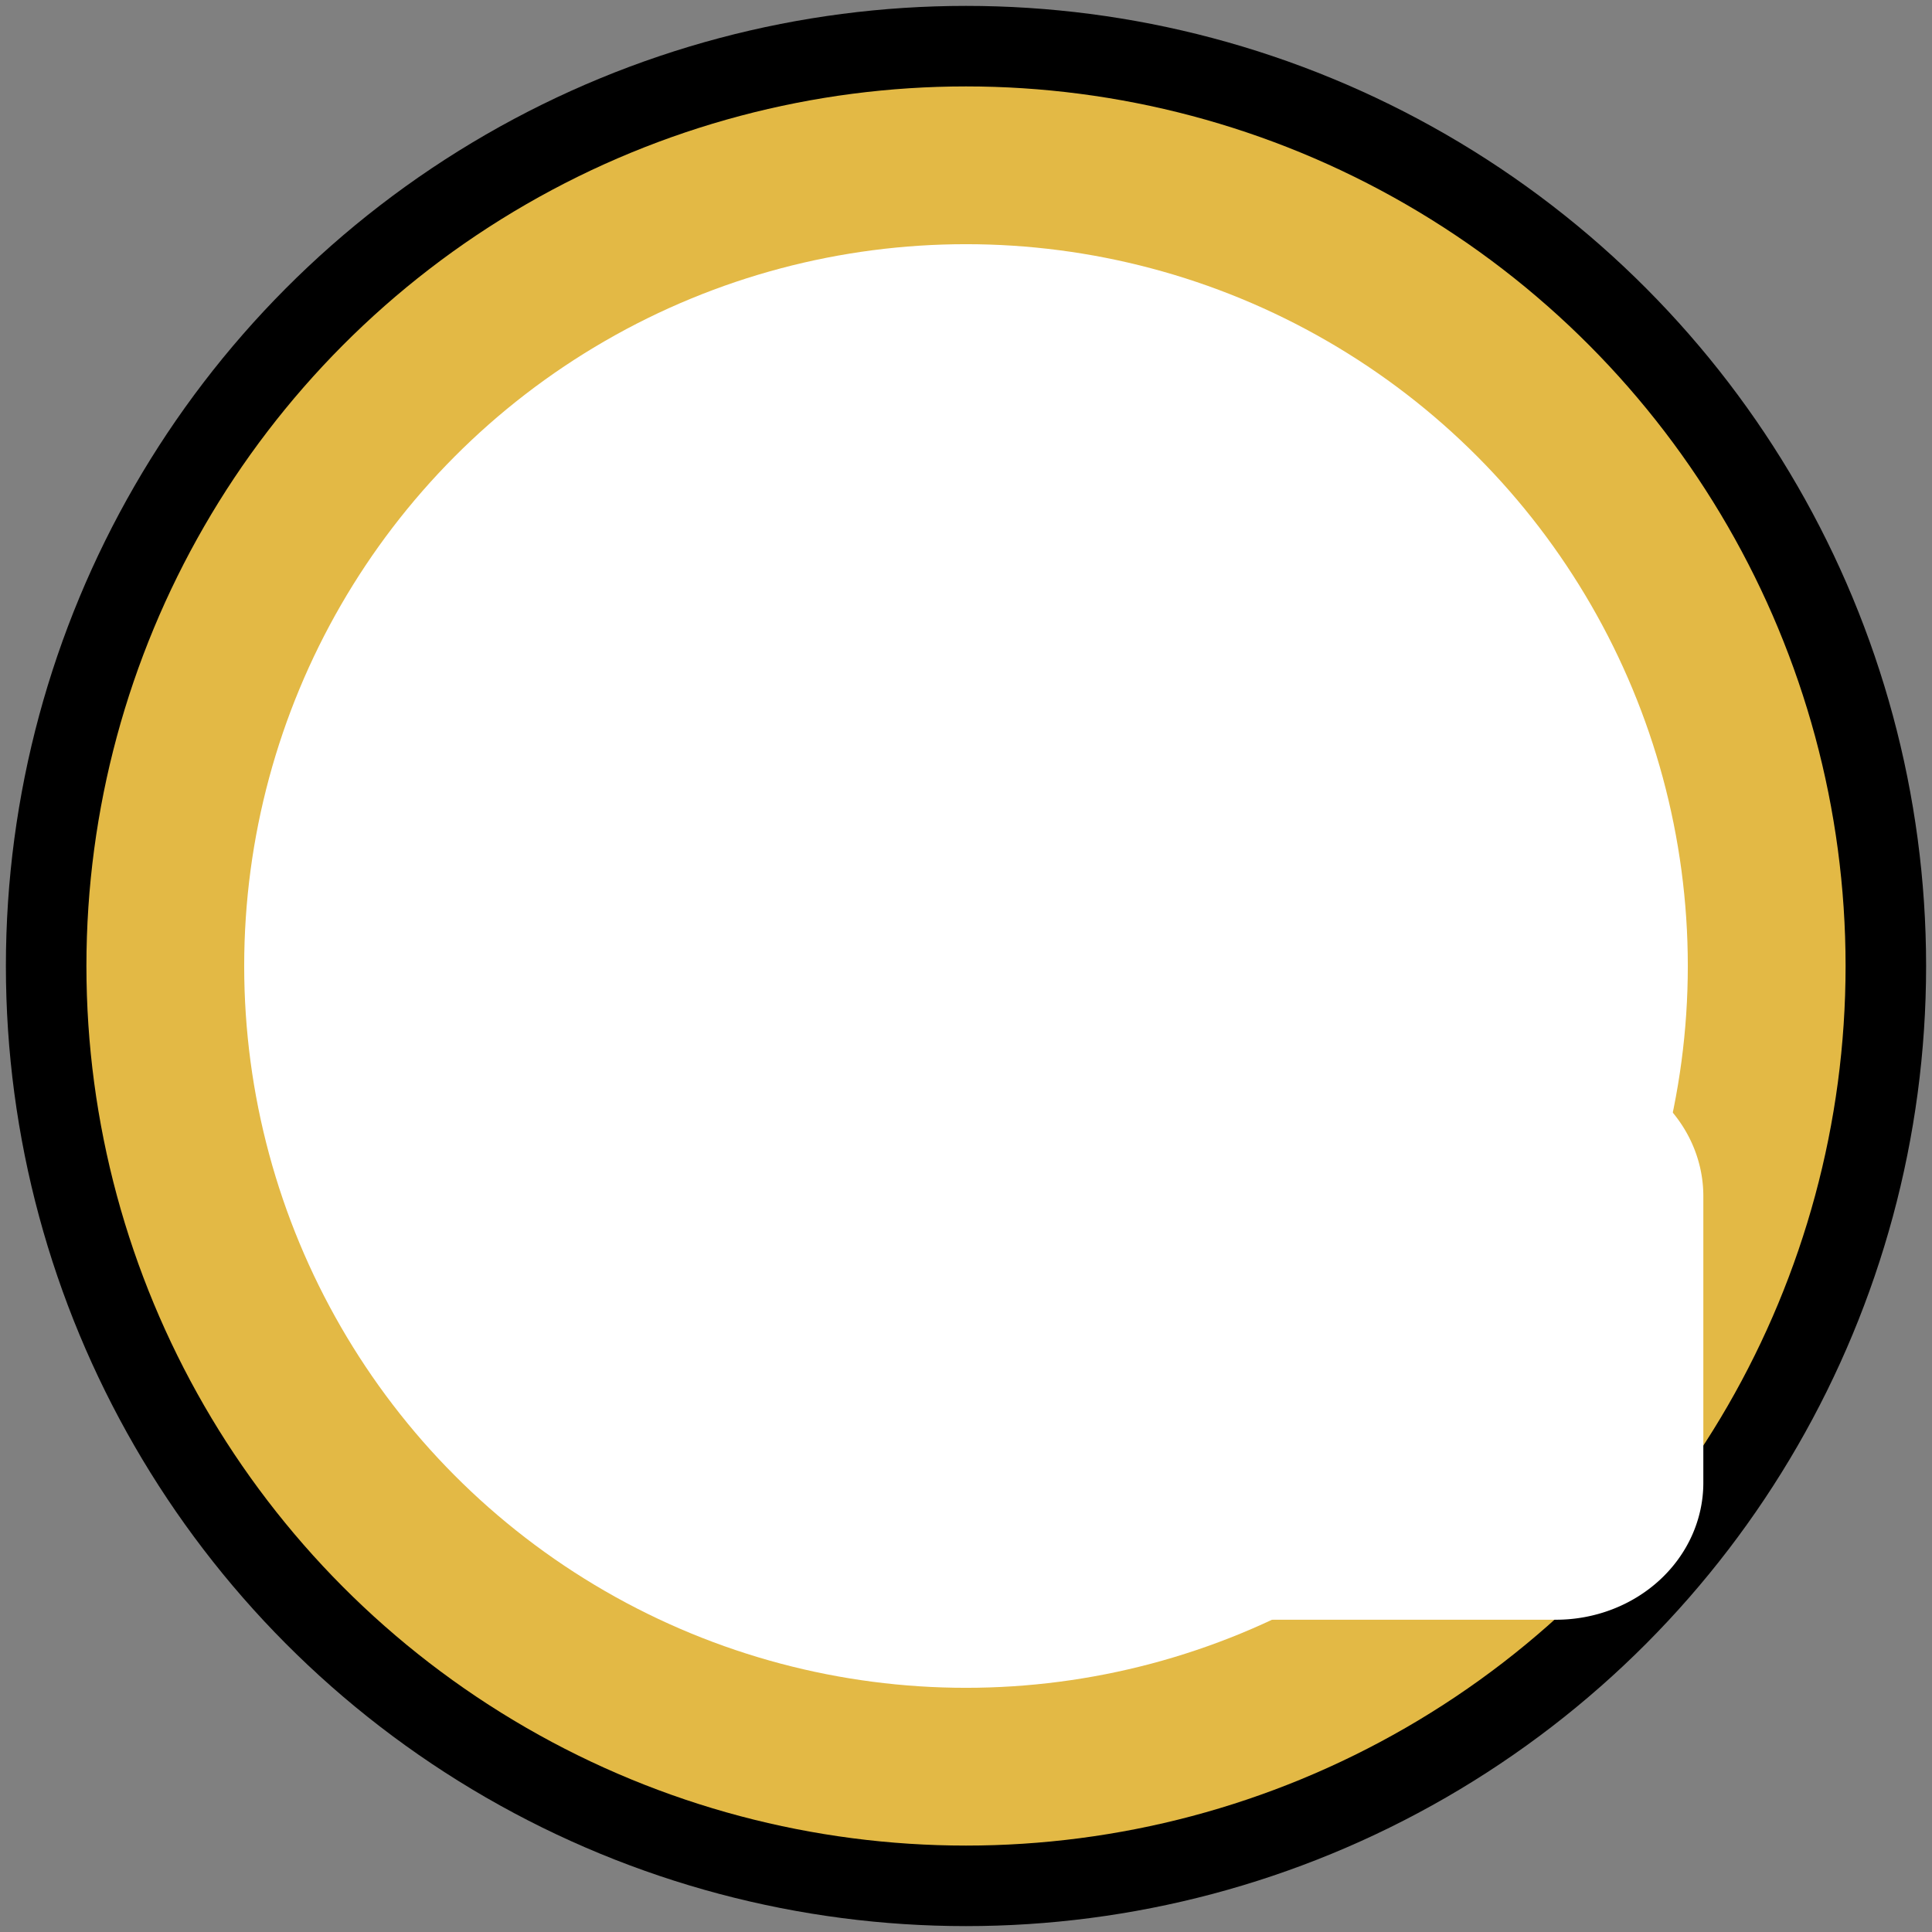 <?xml version="1.0" encoding="UTF-8" standalone="no"?>
<!-- Created with Inkscape (http://www.inkscape.org/) -->

<svg
   width="100mm"
   height="100mm"
   viewBox="0 0 100 100"
   version="1.1"
   id="svg1"
   inkscape:version="1.3.2 (091e20e, 2023-11-25, custom)"
   sodipodi:docname="pysakil.svg"
   xmlns:inkscape="http://www.inkscape.org/namespaces/inkscape"
   xmlns:sodipodi="http://sodipodi.sourceforge.net/DTD/sodipodi-0.dtd"
   xmlns="http://www.w3.org/2000/svg"
   xmlns:svg="http://www.w3.org/2000/svg">
  <rect x="0" y="0" width="100" height="100" fill="#808080" stroke="none"/>
  <sodipodi:namedview
     id="namedview1"
     pagecolor="#505050"
     bordercolor="#eeeeee"
     borderopacity="1"
     inkscape:showpageshadow="0"
     inkscape:pageopacity="0"
     inkscape:pagecheckerboard="0"
     inkscape:deskcolor="#505050"
     inkscape:document-units="mm"
     inkscape:zoom="2.56"
     inkscape:cx="200.78125"
     inkscape:cy="227.14843"
     inkscape:window-width="2560"
     inkscape:window-height="1417"
     inkscape:window-x="1072"
     inkscape:window-y="108"
     inkscape:window-maximized="1"
     inkscape:current-layer="layer1" />
  <defs
     id="defs1">
    <inkscape:path-effect
       effect="fillet_chamfer"
       id="path-effect6"
       is_visible="true"
       lpeversion="1"
       nodesatellites_param="F,0,0,1,0,0,0,1 @ F,0,0,1,0,0,0,1 @ F,0,0,1,0,5,0,1 @ F,0,0,1,0,5,0,1"
       radius="0"
       unit="px"
       method="auto"
       mode="F"
       chamfer_steps="1"
       flexible="false"
       use_knot_distance="true"
       apply_no_radius="true"
       apply_with_radius="true"
       only_selected="false"
       hide_knots="false" />
    <inkscape:path-effect
       effect="fillet_chamfer"
       id="path-effect5"
       is_visible="true"
       lpeversion="1"
       nodesatellites_param="F,0,0,1,0,0,0,1 @ F,0,0,1,0,0,0,1 @ F,0,0,1,0,5,0,1 @ F,0,0,1,0,5,0,1"
       radius="0"
       unit="px"
       method="auto"
       mode="F"
       chamfer_steps="1"
       flexible="false"
       use_knot_distance="true"
       apply_no_radius="true"
       apply_with_radius="true"
       only_selected="false"
       hide_knots="false" />
    <inkscape:path-effect
       effect="fillet_chamfer"
       id="path-effect4"
       is_visible="true"
       lpeversion="1"
       nodesatellites_param="F,0,0,1,0,10,0,1 @ F,0,0,1,0,10,0,1 @ F,0,0,1,0,10,0,1 @ F,0,0,1,0,10,0,1"
       radius="0"
       unit="px"
       method="auto"
       mode="F"
       chamfer_steps="1"
       flexible="false"
       use_knot_distance="true"
       apply_no_radius="true"
       apply_with_radius="true"
       only_selected="false"
       hide_knots="false" />
    <inkscape:path-effect
       effect="fillet_chamfer"
       id="path-effect4-7"
       is_visible="true"
       lpeversion="1"
       nodesatellites_param="F,0,0,1,0,10,0,1 @ F,0,0,1,0,10,0,1 @ F,0,0,1,0,10,0,1 @ F,0,0,1,0,10,0,1"
       radius="0"
       unit="px"
       method="auto"
       mode="F"
       chamfer_steps="1"
       flexible="false"
       use_knot_distance="true"
       apply_no_radius="true"
       apply_with_radius="true"
       only_selected="false"
       hide_knots="false" />
  </defs>
  <g
     inkscape:label="Taso 1"
     inkscape:groupmode="layer"
     id="layer1">
    <circle
       style="fill:#000000;fill-opacity:1;stroke-width:0.293;stroke-dasharray:none"
       id="path1-9"
       cx="50"
       cy="50"
       r="49.695" />
    <circle
       style="fill:#e3b945;fill-opacity:1;stroke-width:0.269;stroke-dasharray:none"
       id="path1"
       cx="50"
       cy="50"
       r="45.527" />
    <circle
       style="fill:#ffffff;fill-opacity:1;stroke-width:0.221;stroke-dasharray:none"
       id="path1-2"
       cx="50"
       cy="50"
       r="37.361" />
    <path
       style="display:none;fill:#3f3f3f;fill-opacity:1;stroke-width:0.293;stroke-dasharray:none"
       id="rect2"
       width="56.565"
       height="40.926"
       x="21.717"
       y="29.537"
       sodipodi:type="rect"
       d="m 31.717,29.537 h 36.565 a 10,10 45 0 1 10,10 v 20.926 a 10,10 135 0 1 -10,10 h -36.565 a 10,10 45 0 1 -10,-10 V 39.537 a 10,10 135 0 1 10,-10 z"
       inkscape:path-effect="#path-effect4"
       transform="translate(0,-1.608)" />
    <path
       style="fill:#ffffff;fill-opacity:1;stroke-width:0.293;stroke-dasharray:none"
       id="rect2-9"
       width="56.565"
       height="40.926"
       x="21.717"
       y="29.537"
       sodipodi:type="rect"
       d="m 31.717,29.537 h 36.565 a 10,10 45 0 1 10,10 v 20.926 a 10,10 135 0 1 -10,10 h -36.565 a 10,10 45 0 1 -10,-10 V 39.537 a 10,10 135 0 1 10,-10 z"
       transform="matrix(0.763,0,0,0.709,11.865,12.937)"
       inkscape:path-effect="#path-effect4-7" />
    <path
       style="display:none;fill:#3f3f3f;fill-opacity:1;stroke-width:0.293;stroke-dasharray:none"
       id="rect4"
       width="11.108"
       height="9.647"
       x="30.292"
       y="67.686"
       sodipodi:type="rect"
       d="m 30.292,67.686 h 11.108 v 4.647 a 5,5 135 0 1 -5,5 h -1.108 a 5,5 45 0 1 -5,-5 z"
       inkscape:path-effect="#path-effect5"
       transform="translate(0,-1.608)" />
    <path
       style="display:none;fill:#3f3f3f;fill-opacity:1;stroke-width:0.293;stroke-dasharray:none"
       id="rect4-3"
       width="11.108"
       height="9.647"
       x="58.599"
       y="67.686"
       sodipodi:type="rect"
       d="m 58.599,67.686 h 11.108 v 4.647 a 5,5 135 0 1 -5,5 H 63.599 a 5,5 45 0 1 -5,-5 z"
       inkscape:path-effect="#path-effect6"
       transform="translate(0,-1.608)" />
  </g>
</svg>
